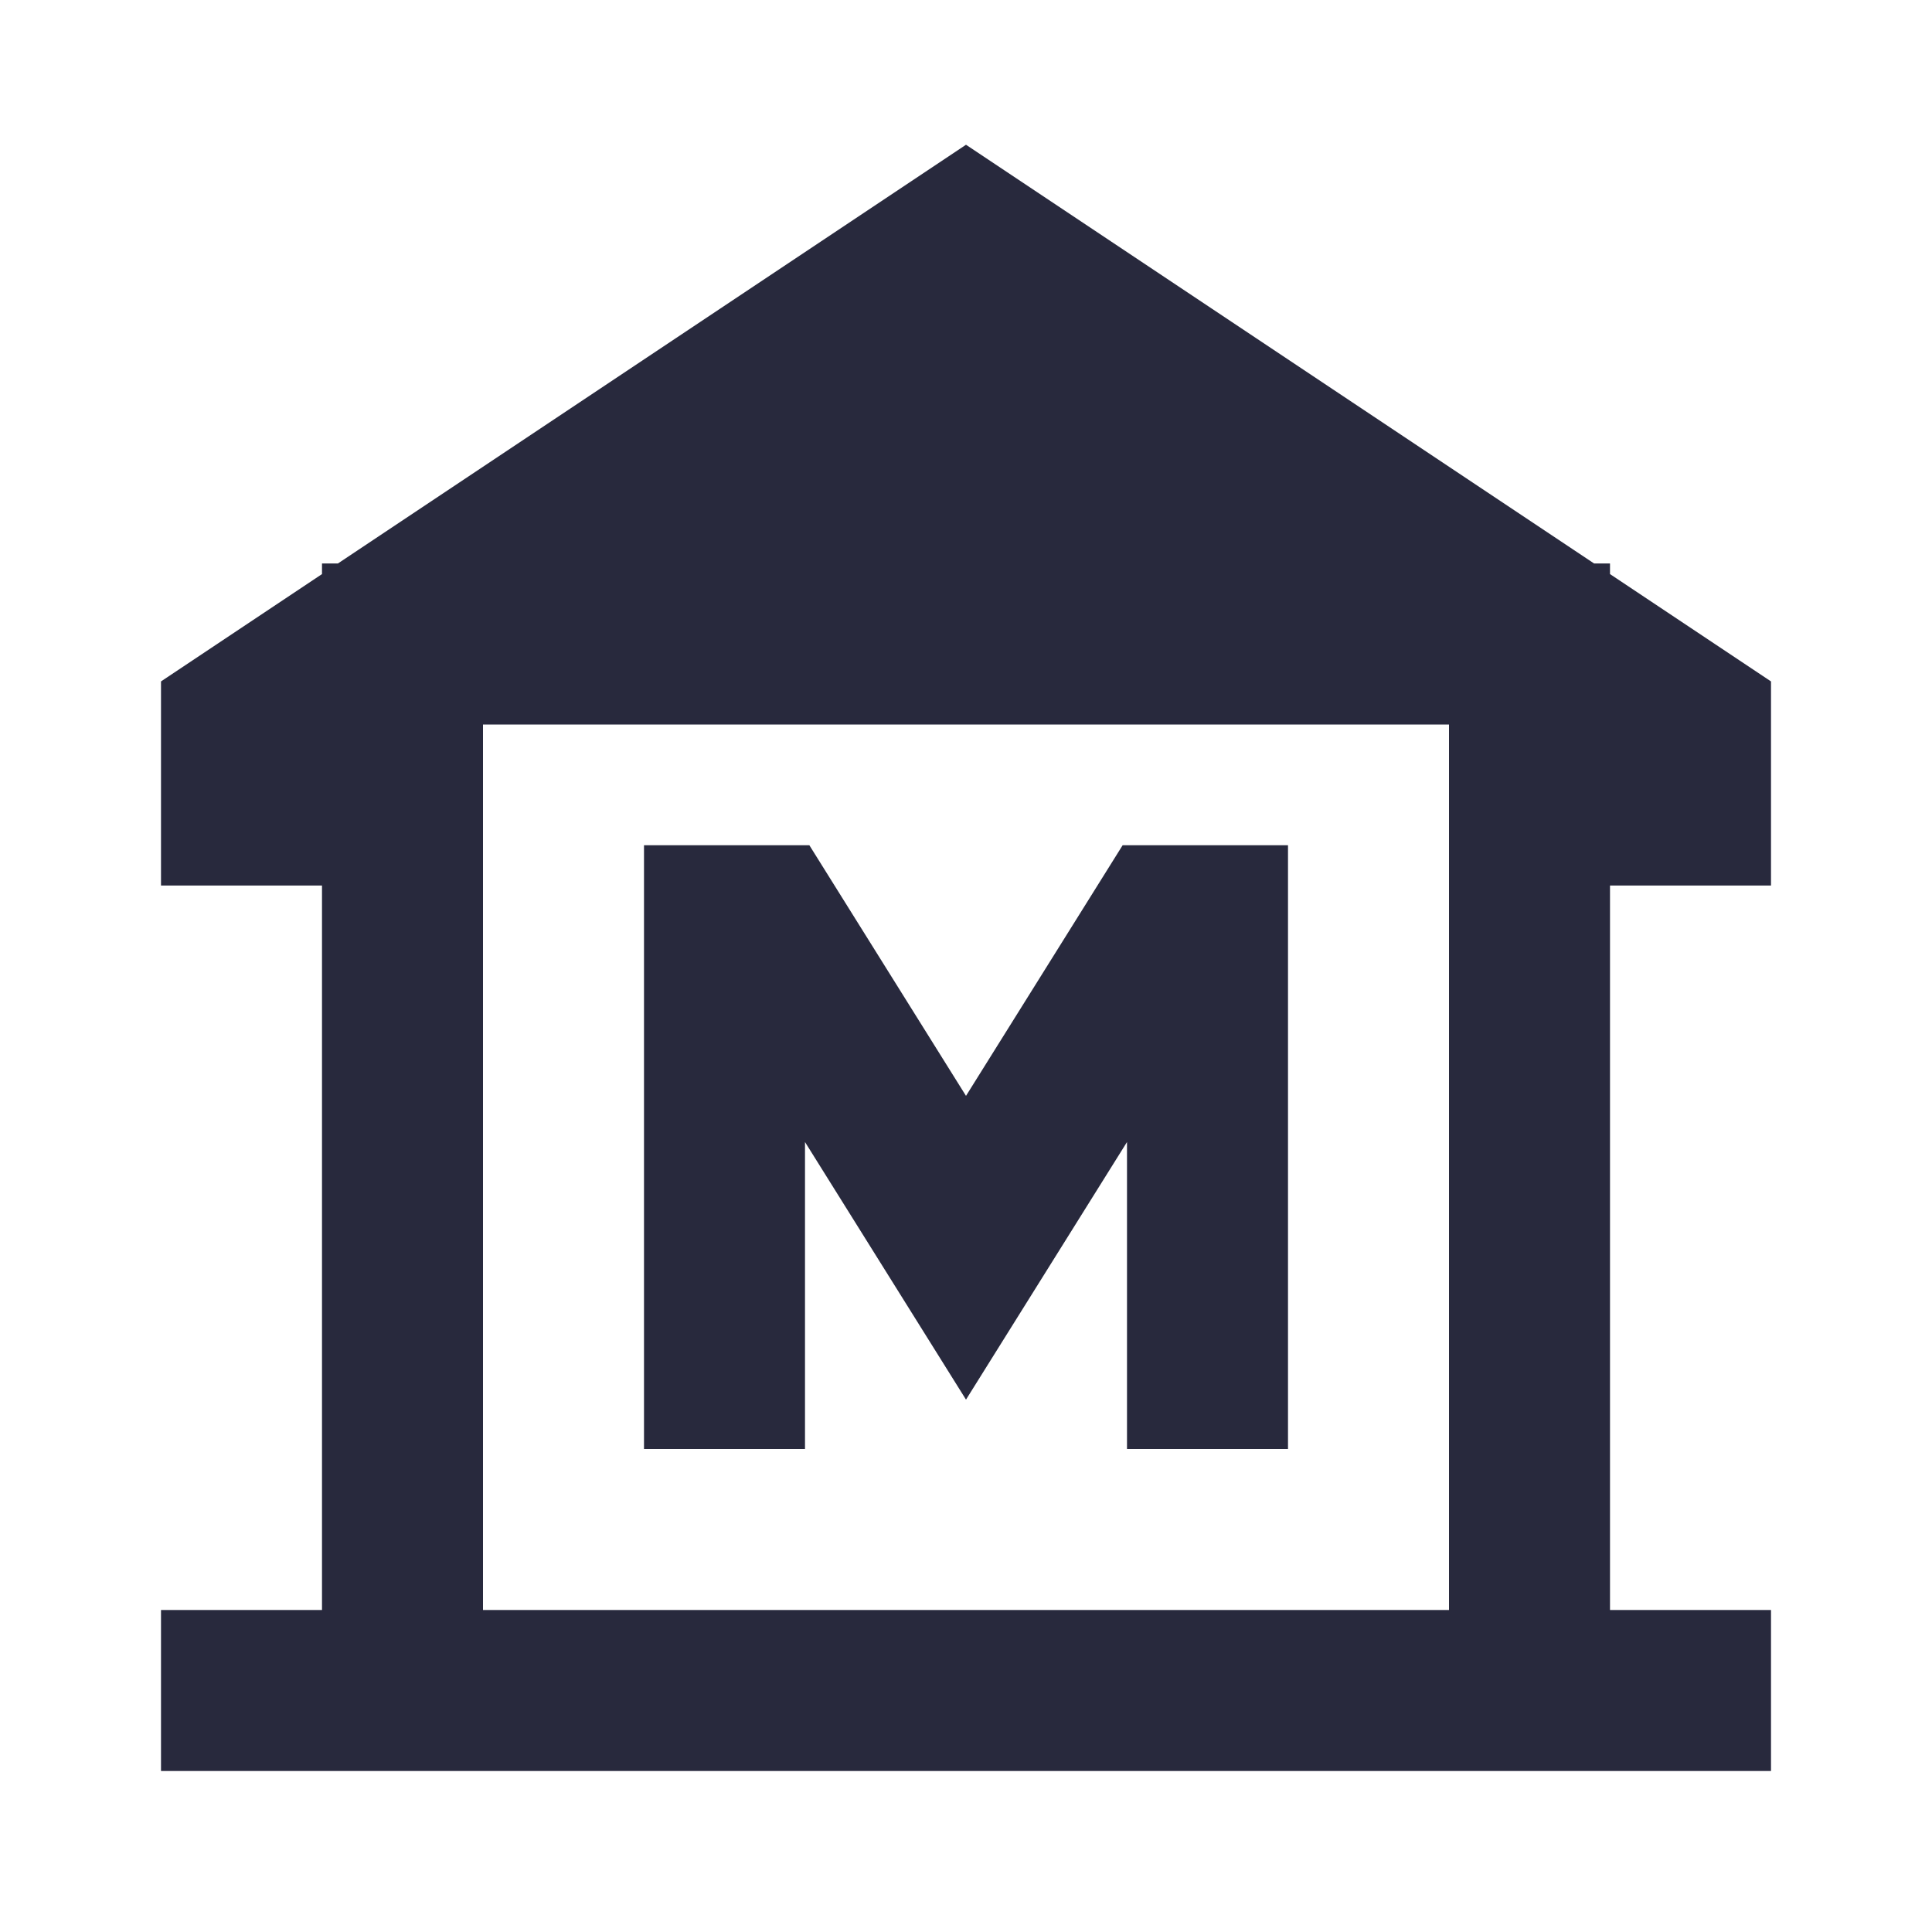 <svg width="24" height="24" viewBox="0 0 24 24" fill="none" xmlns="http://www.w3.org/2000/svg">
<path d="M2 21H5M22 21H19M5 21H19M5 21V10M19 21V10M5 10V8H19V10M5 10H3V9L7.5 6M19 10H21V9L16.5 6M15 18V11.5H14.5L12 15.5L9.5 11.5H9V18M7.5 6H16.5M7.5 6L10.5 4M16.5 6L13.5 4M10.5 4L12 3L13.5 4M10.5 4H13.5" stroke="#28293D" stroke-width="2"/>
</svg>

